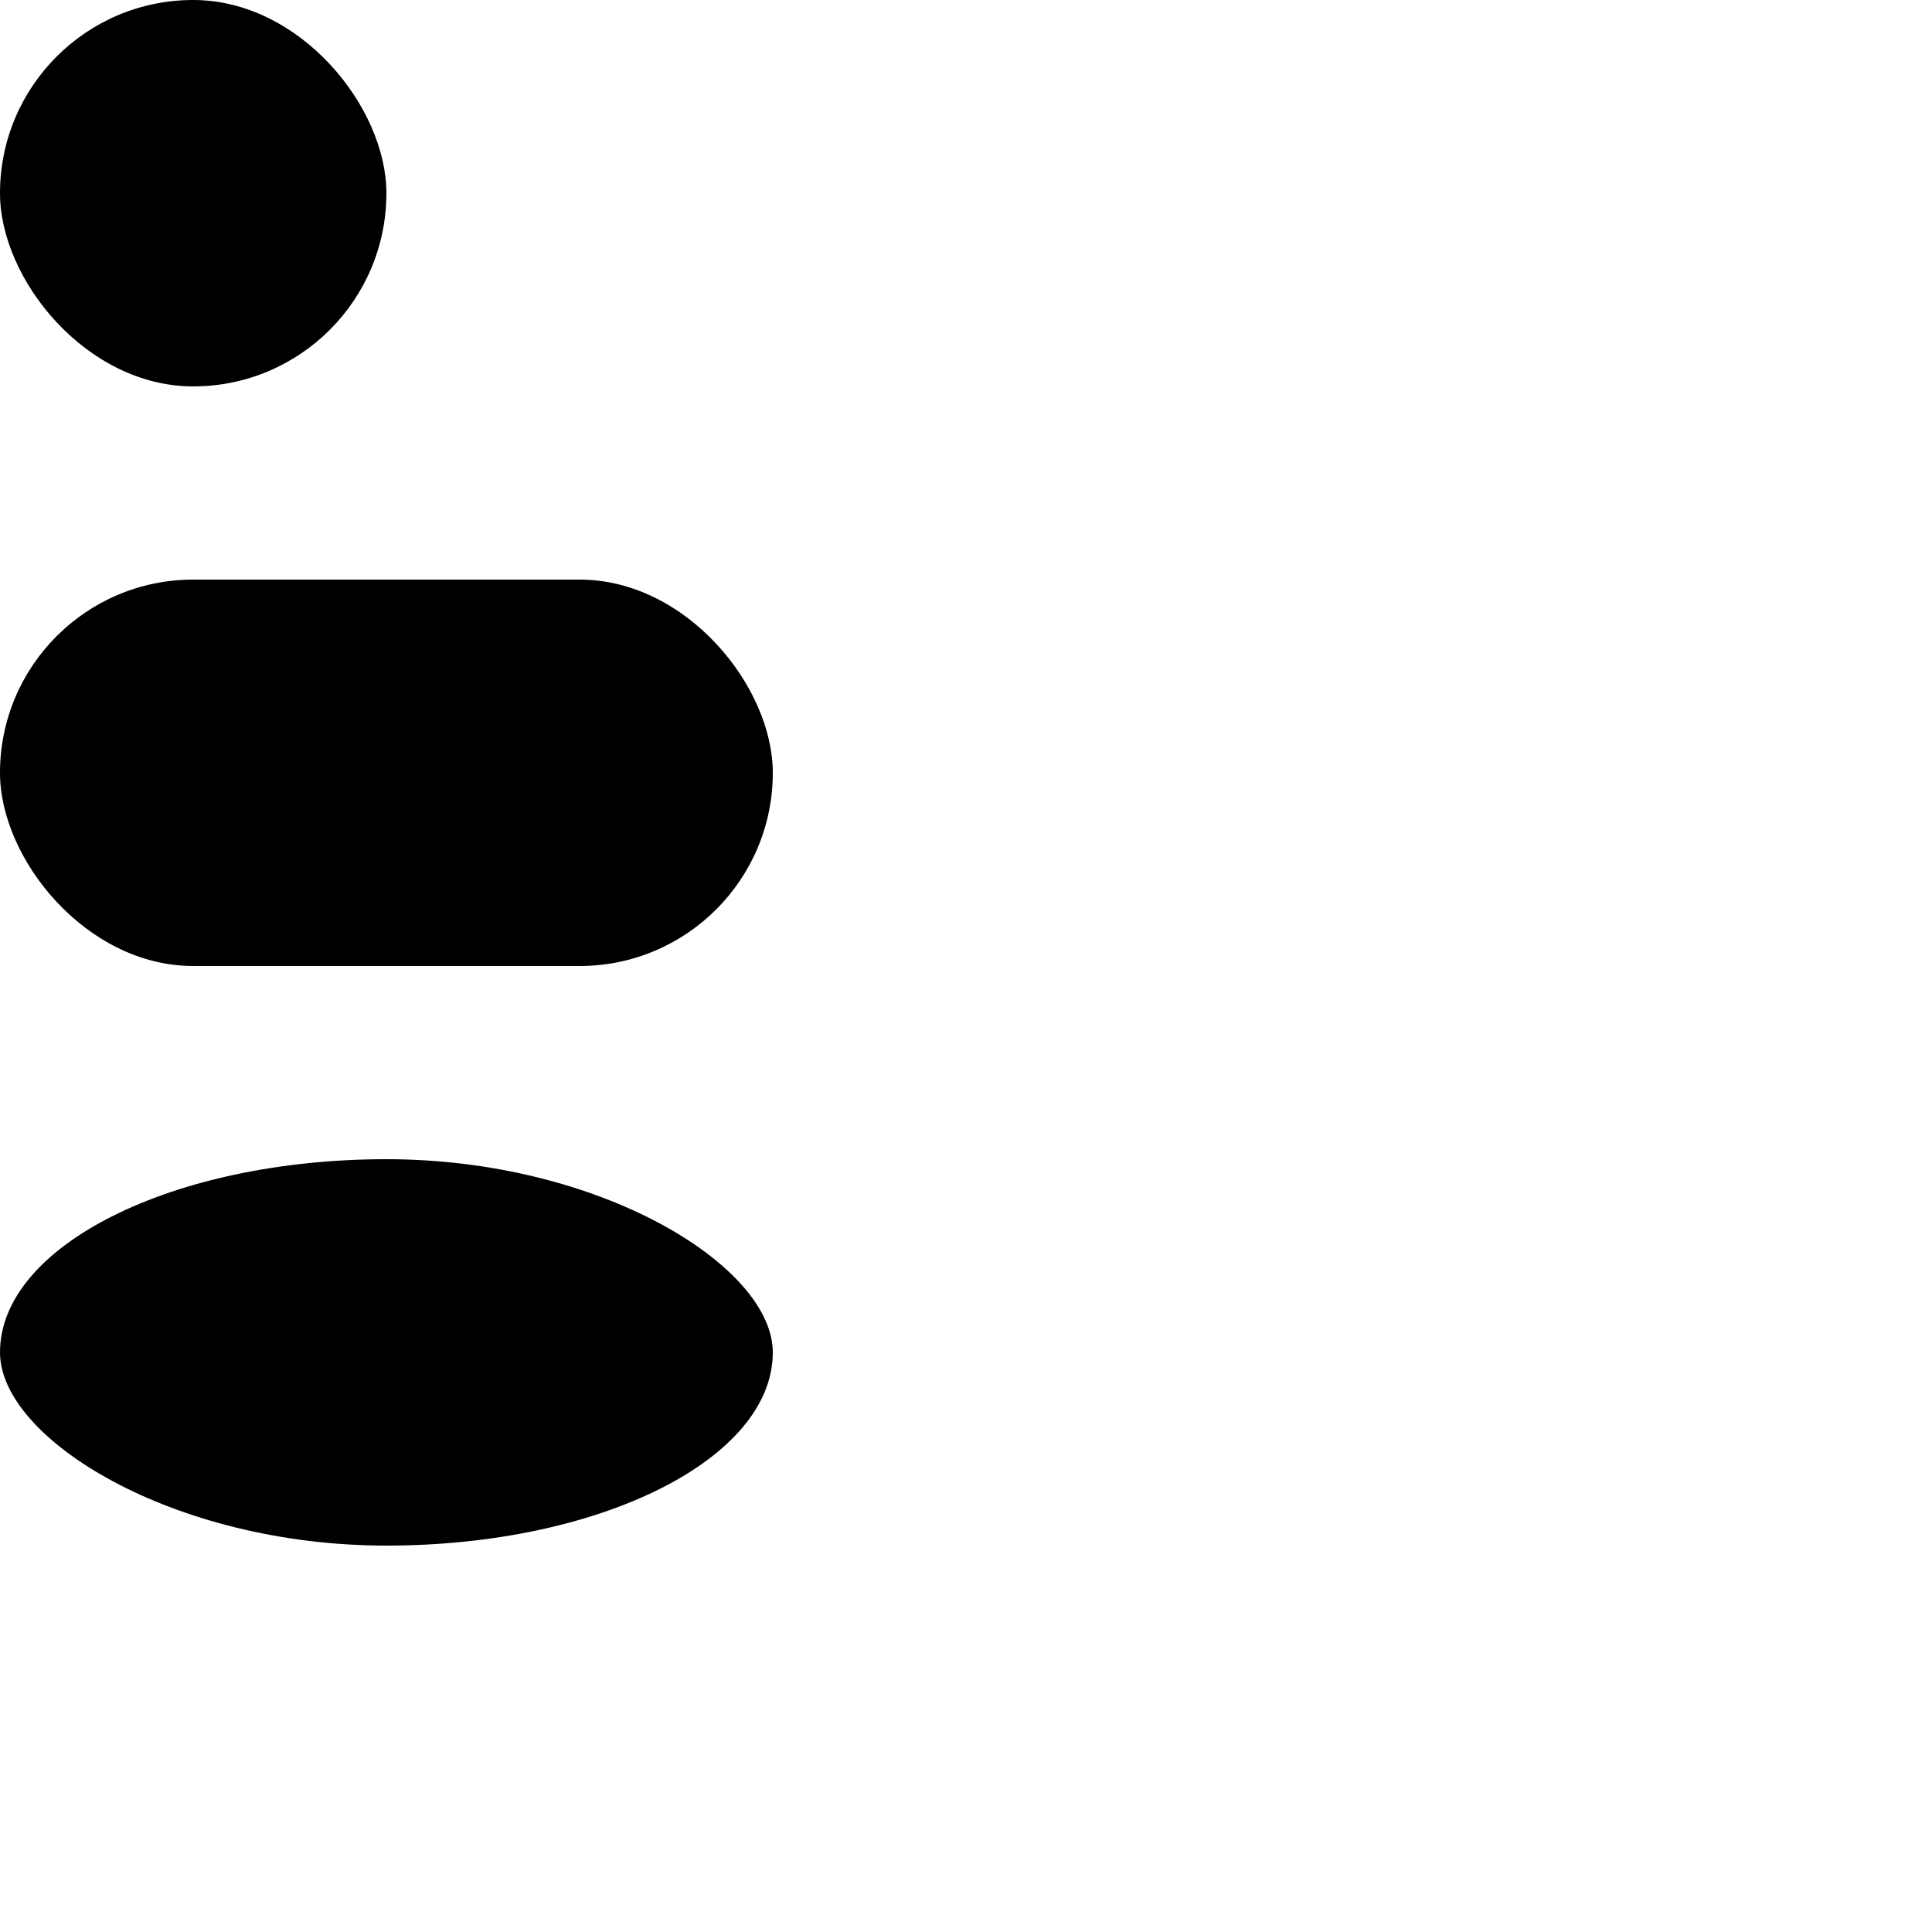 <svg xmlns="http://www.w3.org/2000/svg" width="500" height="500"><rect width="100" height="100" x="0" y="0" fill="#000" rx="50" ry="50"/><rect width="200" height="100" x="0" y="150" fill="#000" rx="50" ry="50"/><rect width="200" height="100" x="0" y="300" fill="#000" rx="100" ry="50"/></svg>